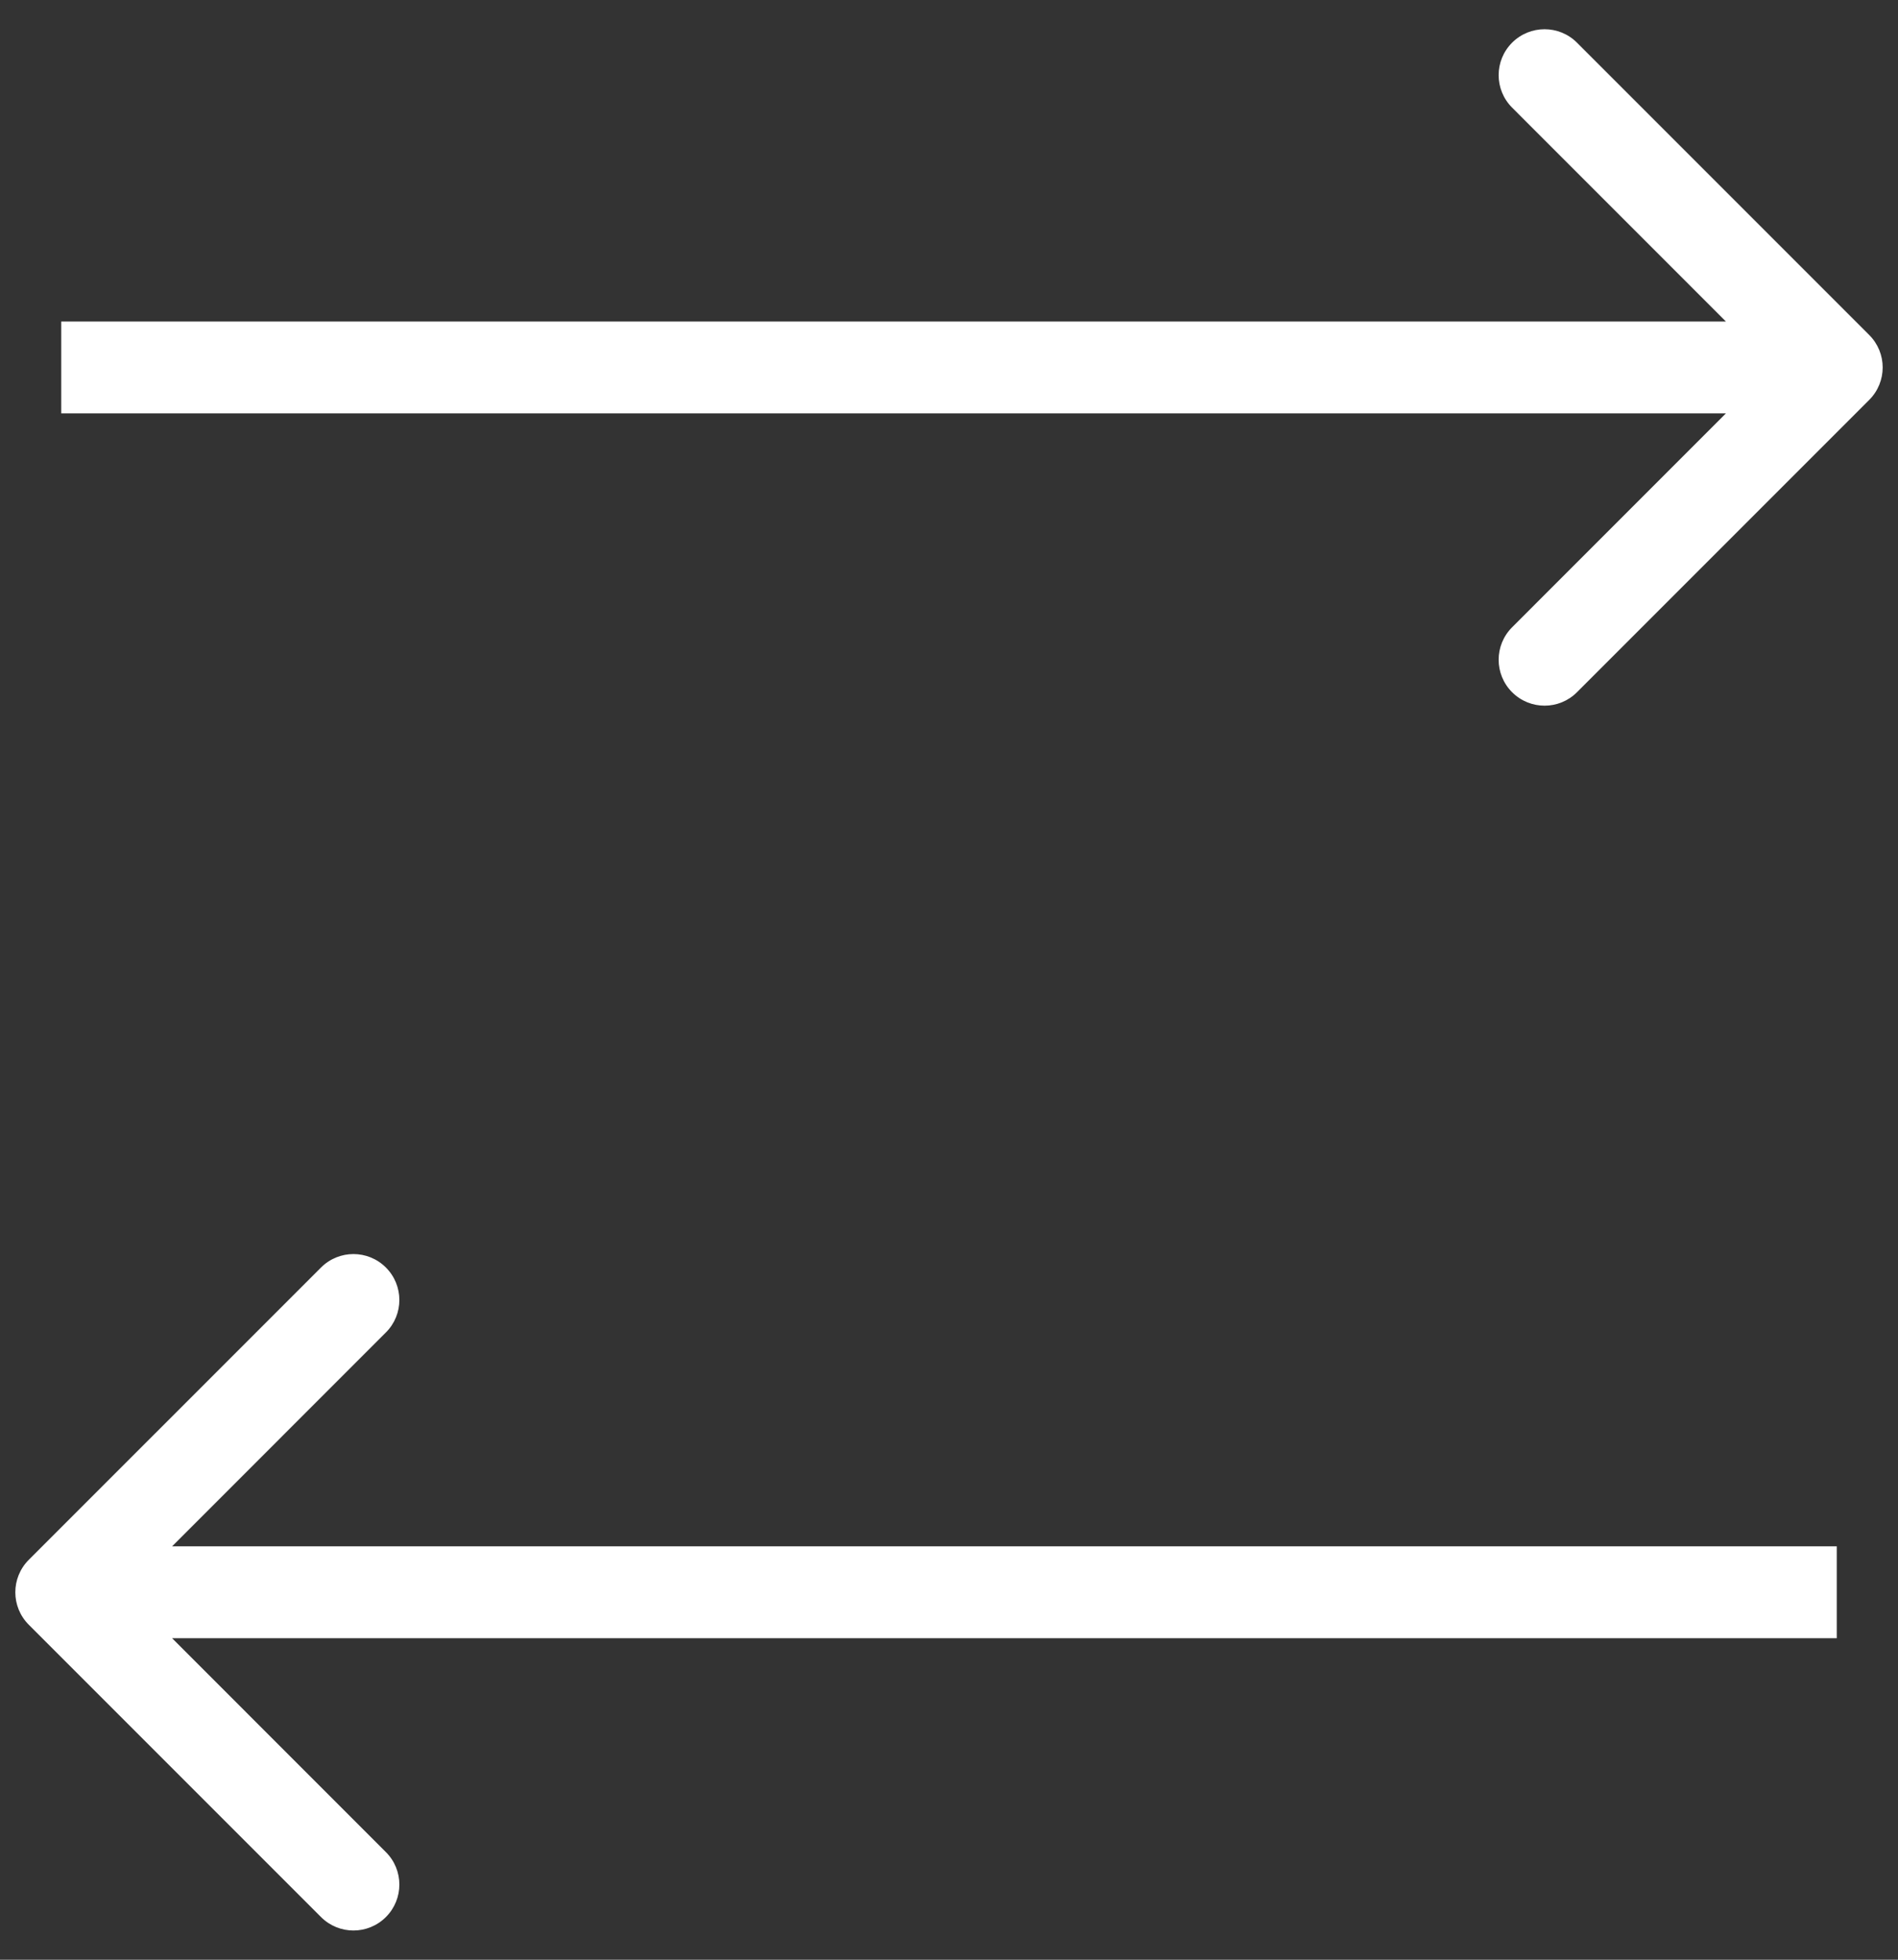 <svg width="31" height="32" viewBox="0 0 31 32" fill="none" xmlns="http://www.w3.org/2000/svg">
<rect x="0" y="0" width="31" height="32" fill="#333333" stroke="none"/>
<path d="M0.47 25.47C0.177 25.763 0.177 26.237 0.47 26.53L5.243 31.303C5.536 31.596 6.01 31.596 6.303 31.303C6.596 31.01 6.596 30.535 6.303 30.243L2.061 26L6.303 21.757C6.596 21.465 6.596 20.99 6.303 20.697C6.01 20.404 5.536 20.404 5.243 20.697L0.47 25.47ZM30 25.25L1 25.25V26.75L30 26.75V25.25Z" fill="white"/>
<path d="M30.53 5.47C30.823 5.763 30.823 6.237 30.53 6.53L25.757 11.303C25.465 11.596 24.99 11.596 24.697 11.303C24.404 11.01 24.404 10.536 24.697 10.243L28.939 6L24.697 1.757C24.404 1.464 24.404 0.99 24.697 0.697C24.99 0.404 25.465 0.404 25.757 0.697L30.53 5.47ZM1 5.25L30 5.25V6.75L1 6.75L1 5.25Z" fill="white"/>
</svg>
